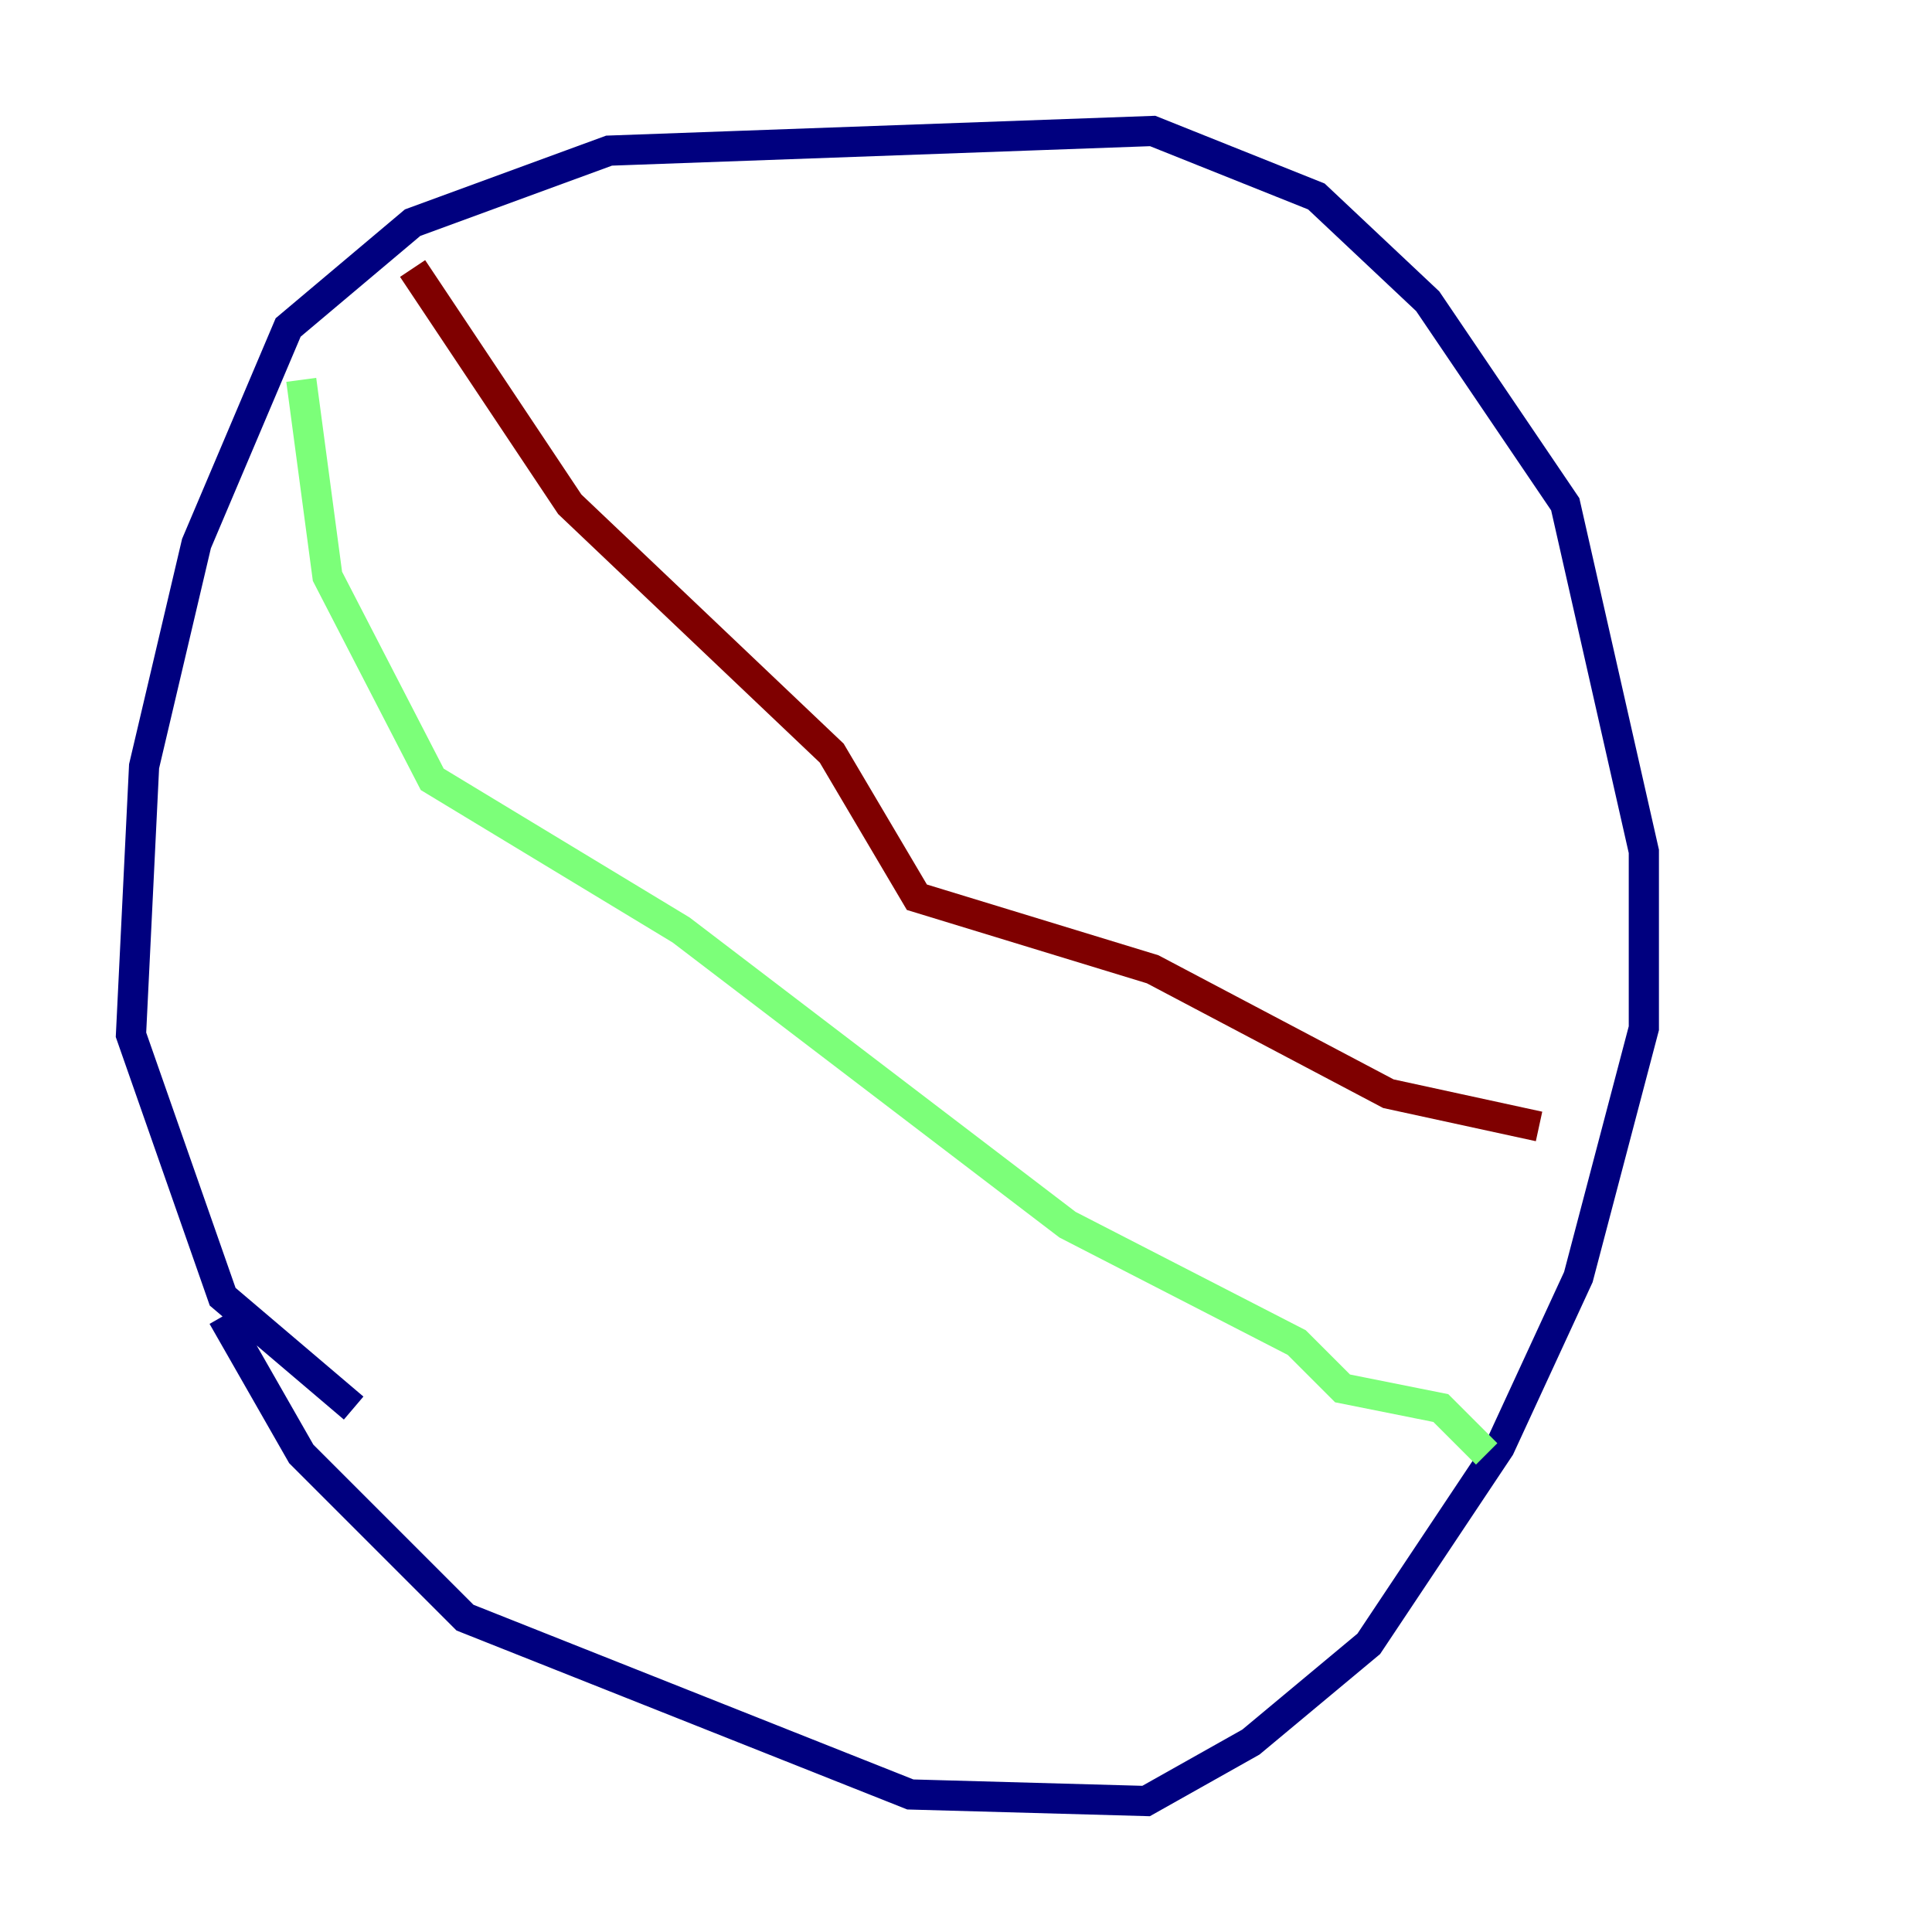 <?xml version="1.0" encoding="utf-8" ?>
<svg baseProfile="tiny" height="128" version="1.2" viewBox="0,0,128,128" width="128" xmlns="http://www.w3.org/2000/svg" xmlns:ev="http://www.w3.org/2001/xml-events" xmlns:xlink="http://www.w3.org/1999/xlink"><defs /><polyline fill="none" points="23.43,93.288 14.752,85.912 8.678,68.556 9.546,50.766 13.017,36.014 19.091,21.695 27.336,14.752 40.352,9.98 76.366,8.678 87.214,13.017 94.59,19.959 103.702,33.41 108.909,56.407 108.909,68.122 104.57,84.61 99.363,95.891 90.685,108.909 82.875,115.417 75.932,119.322 60.312,118.888 30.807,107.173 19.959,96.325 14.752,87.214" stroke="#00007f" stroke-width="2" /><polyline fill="none" points="19.959,25.166 21.695,38.183 28.637,51.634 45.125,61.614 70.725,81.139 85.912,88.949 88.949,91.986 95.458,93.288 98.495,96.325" stroke="#7cff79" stroke-width="2" /><polyline fill="none" points="27.336,17.79 37.749,33.41 55.105,49.898 60.746,59.444 76.366,64.217 91.986,72.461 101.966,74.63" stroke="#7f0000" stroke-width="2" /></svg>